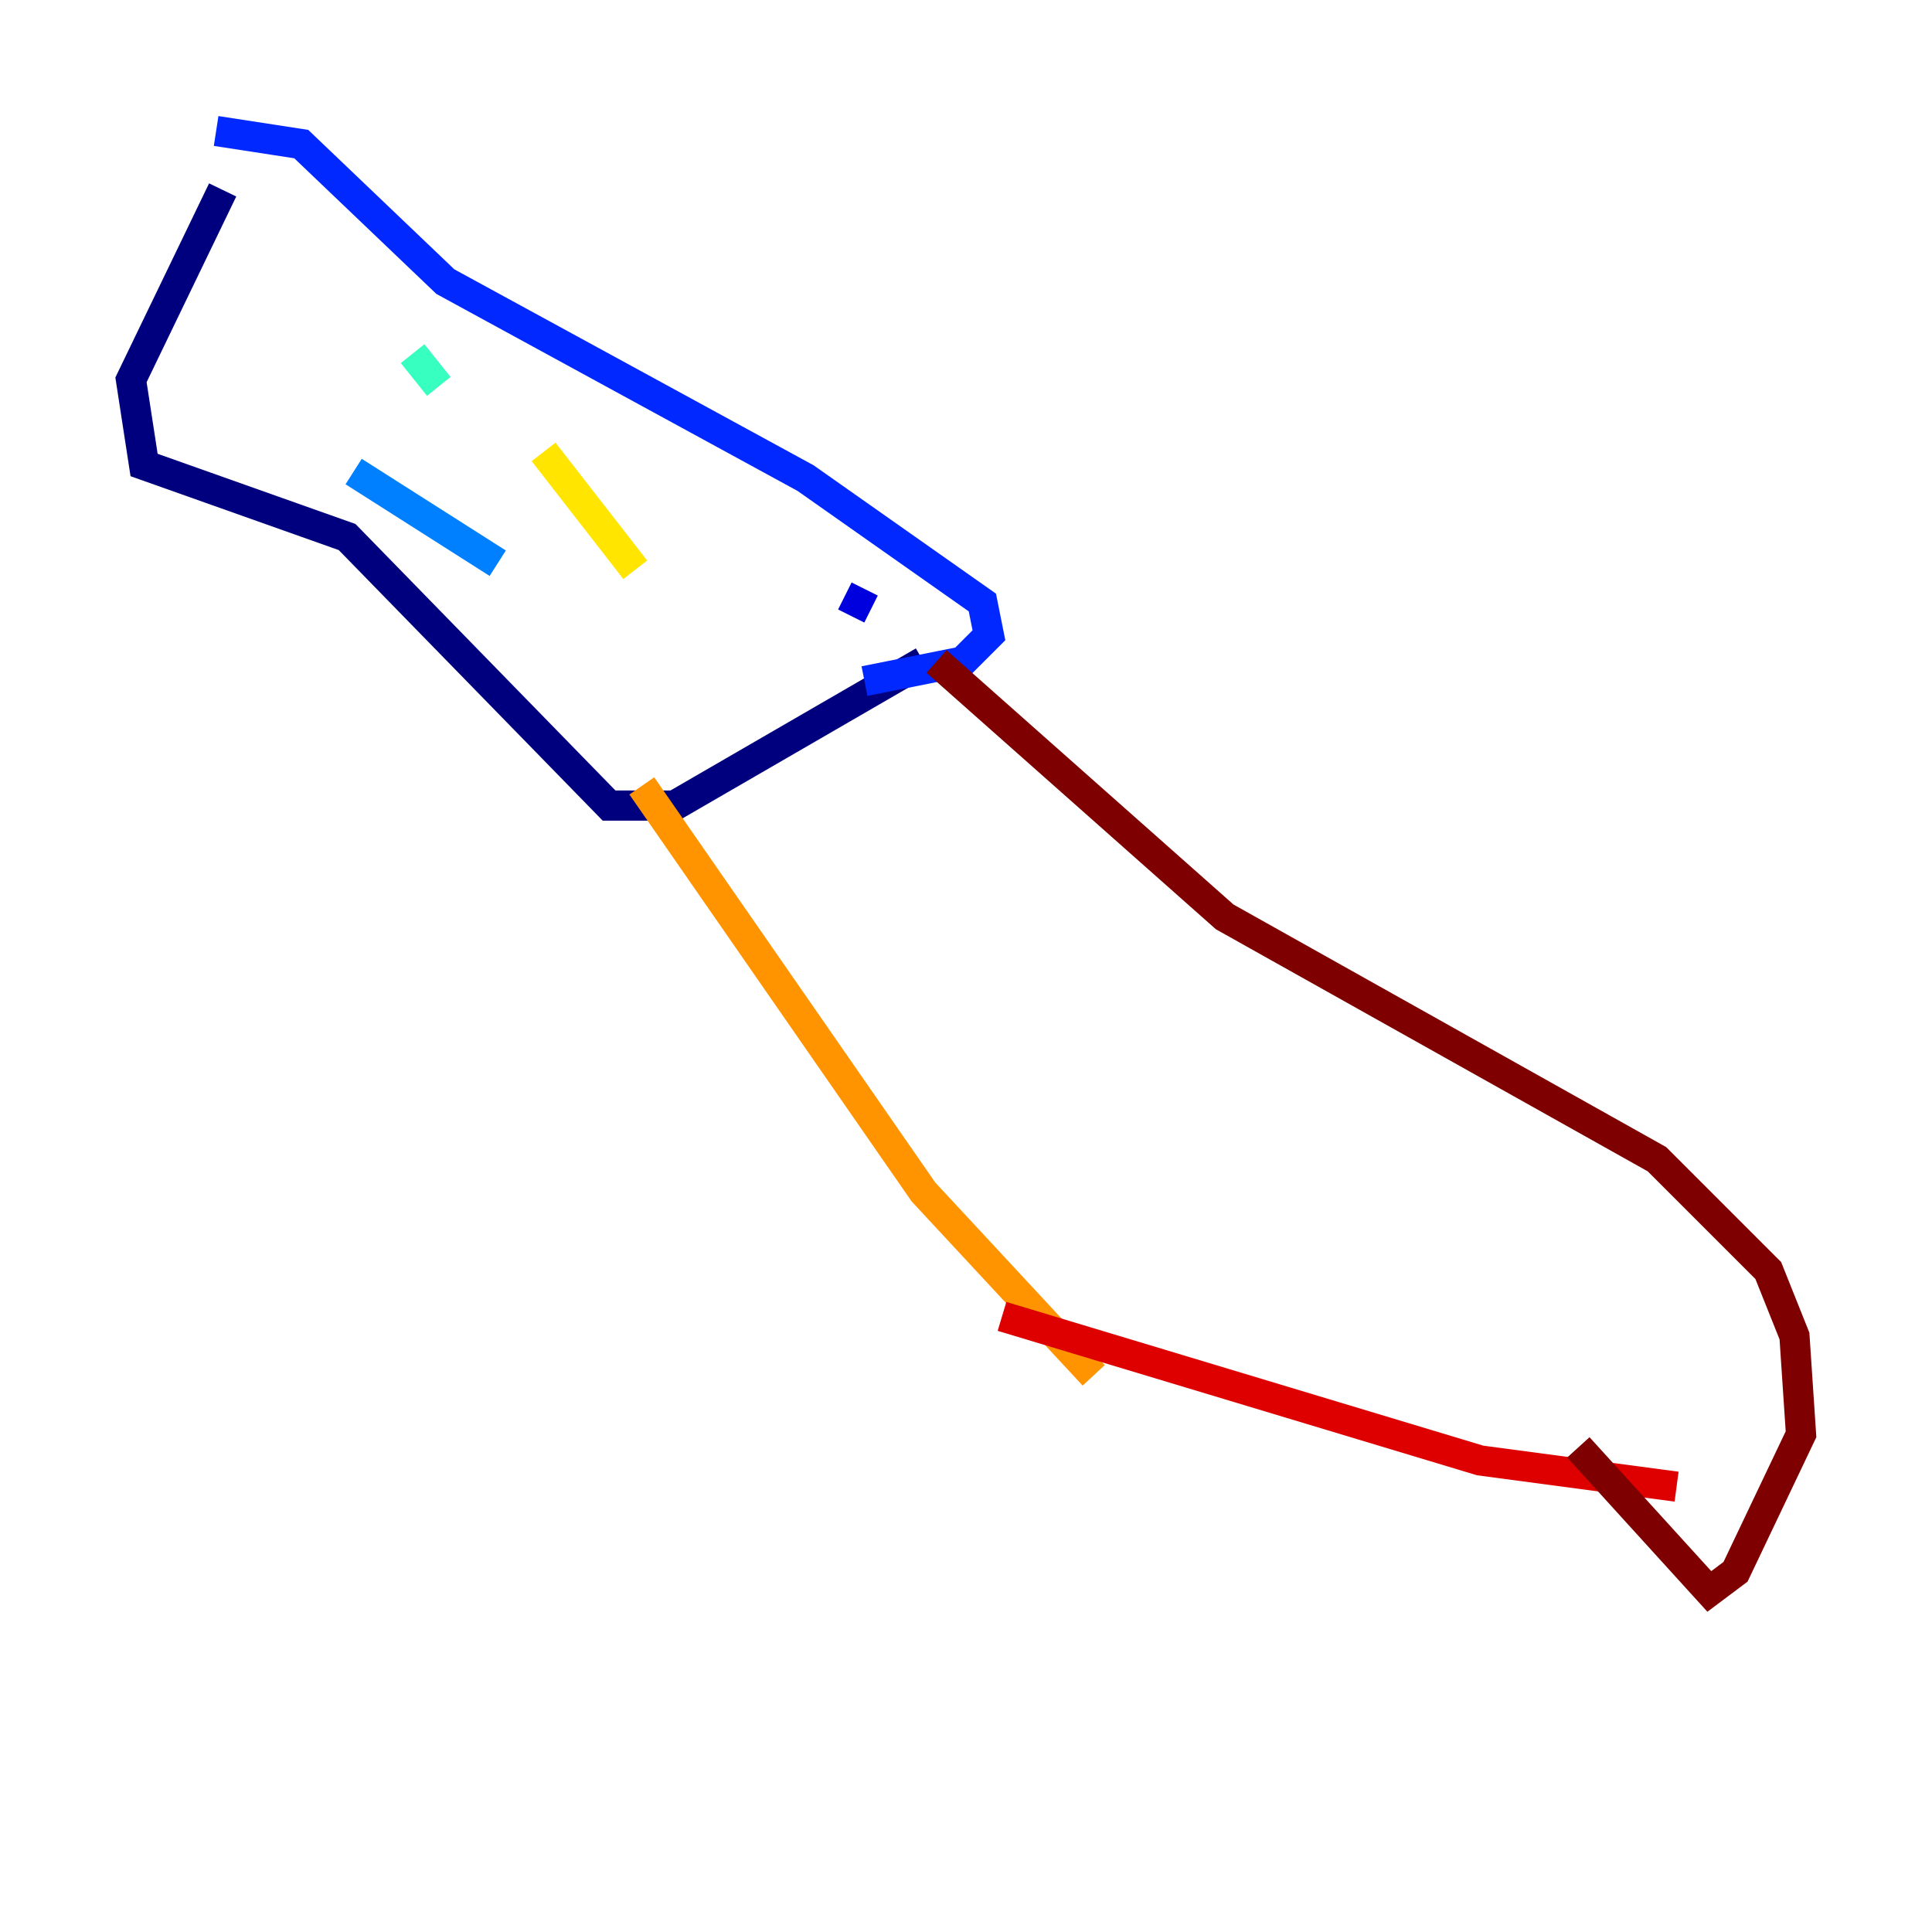 <?xml version="1.0" encoding="utf-8" ?>
<svg baseProfile="tiny" height="128" version="1.2" viewBox="0,0,128,128" width="128" xmlns="http://www.w3.org/2000/svg" xmlns:ev="http://www.w3.org/2001/xml-events" xmlns:xlink="http://www.w3.org/1999/xlink"><defs /><polyline fill="none" points="14.752,12.583 8.678,25.166 9.546,30.807 22.997,35.58 40.352,53.37 44.691,53.37 61.18,43.824" stroke="#00007f" stroke-width="2" /><polyline fill="none" points="57.709,40.352 55.973,39.485" stroke="#0000de" stroke-width="2" /><polyline fill="none" points="14.319,8.678 19.959,9.546 29.505,18.658 53.37,31.675 65.085,39.919 65.519,42.088 63.783,43.824 57.275,45.125" stroke="#0028ff" stroke-width="2" /><polyline fill="none" points="23.43,31.241 32.976,37.315" stroke="#0080ff" stroke-width="2" /><polyline fill="none" points="27.336,26.034 27.336,26.034" stroke="#00d4ff" stroke-width="2" /><polyline fill="none" points="27.336,23.43 29.071,25.6" stroke="#36ffc0" stroke-width="2" /><polyline fill="none" points="36.447,30.807 36.447,30.807" stroke="#7cff79" stroke-width="2" /><polyline fill="none" points="36.447,30.807 36.447,30.807" stroke="#c0ff36" stroke-width="2" /><polyline fill="none" points="36.014,29.939 42.088,37.749" stroke="#ffe500" stroke-width="2" /><polyline fill="none" points="42.522,52.068 61.18,78.969 72.461,91.119" stroke="#ff9400" stroke-width="2" /><polyline fill="none" points="72.461,91.119 72.461,91.119" stroke="#ff4600" stroke-width="2" /><polyline fill="none" points="66.386,87.214 98.061,96.759 111.078,98.495" stroke="#de0000" stroke-width="2" /><polyline fill="none" points="62.047,43.824 81.139,60.746 109.776,76.8 117.153,84.176 118.888,88.515 119.322,95.024 114.983,104.136 113.248,105.437 104.57,95.891" stroke="#7f0000" stroke-width="2" /></svg>